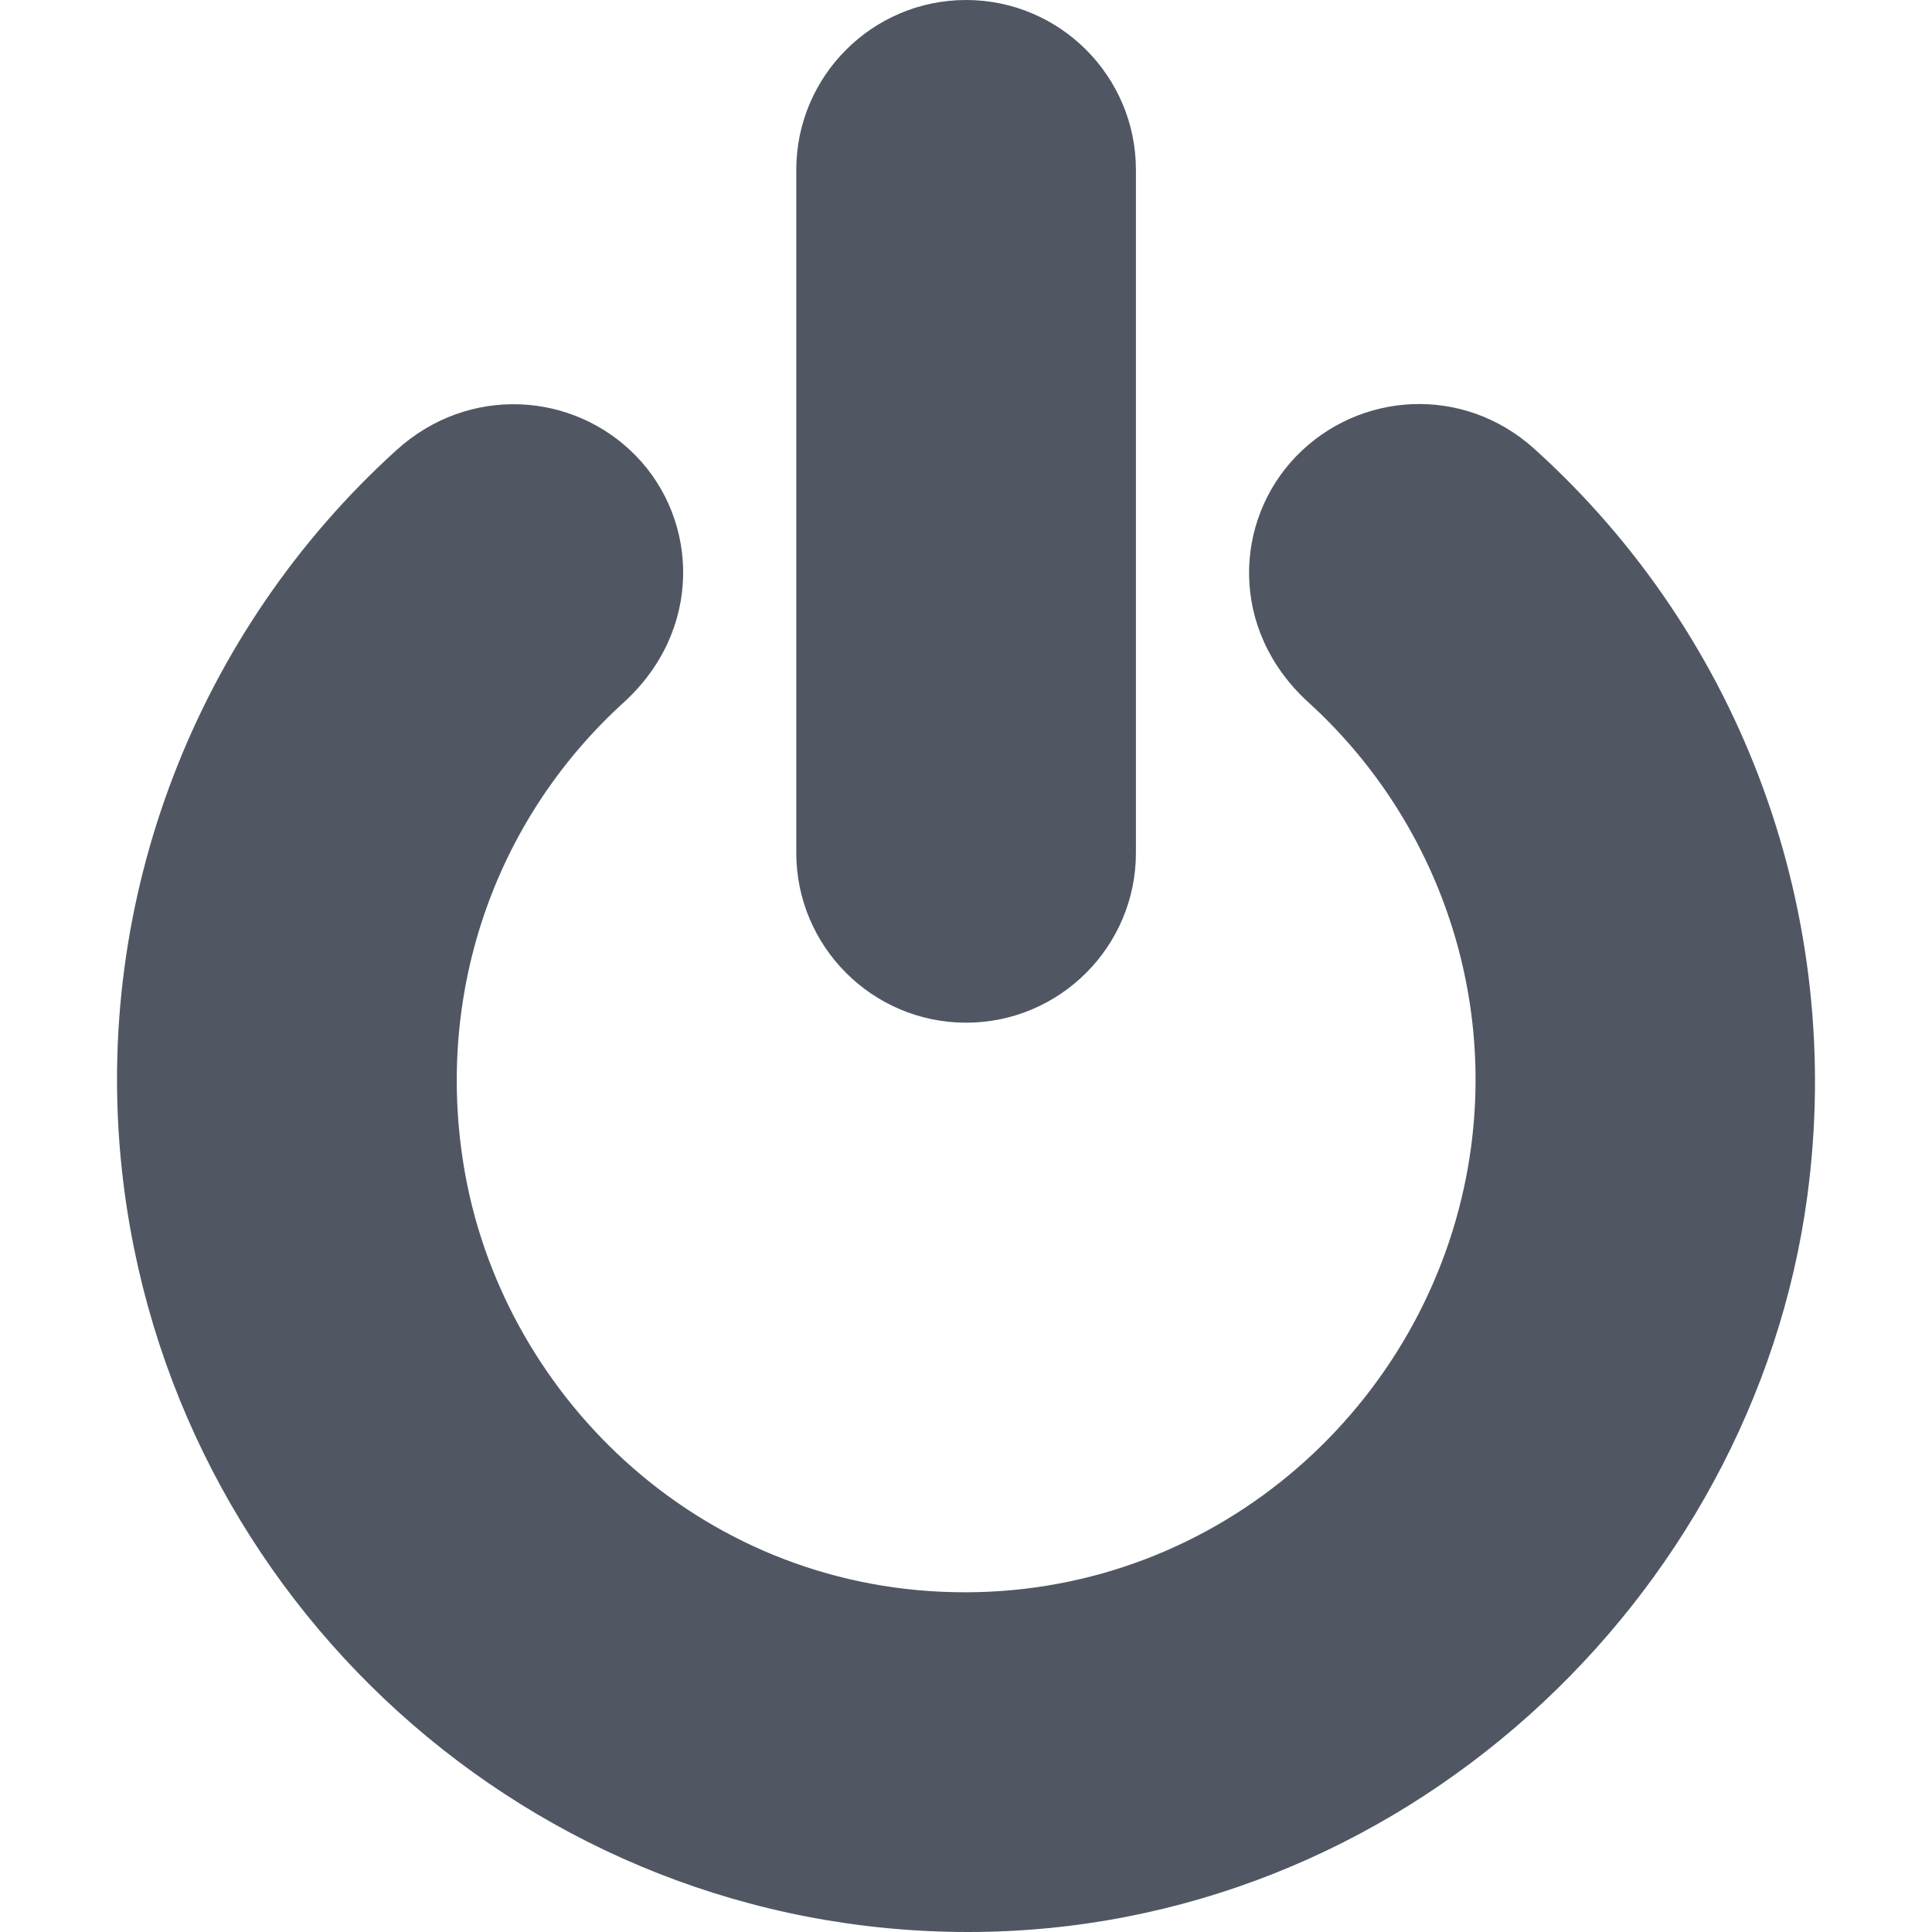 <svg xmlns="http://www.w3.org/2000/svg" viewBox="0 0 512 512"><path d="M256.026 0c-24.816 0-45.004 20.188-45.004 45.004V226.02c0 24.816 20.188 45.004 45.004 45.004s45.004-20.188 45.004-45.004V45.004C301.03 20.188 280.842 0 256.026 0z" fill="#505763"/><path d="M406.625 118.959c-18.939-17.083-46.502-15.14-63.041 1.873-16.632 17.109-17.917 46.086 3.153 65.296 33.44 30.395 50.343 76.459 42.336 122.928-10.868 63.067-65.717 112.767-133.05 112.915-68.971.152-121.809-50.77-132.708-110.617-8.497-46.747 7.179-93.553 41.972-125.197 21.01-19.127 19.913-48.232 3.234-65.36-16.567-17.013-44.295-18.851-63.4-1.56-52.909 47.923-80.527 118.769-72.843 190.58C44.496 423.995 140.9 512 256.553 512c114.326 0 207.934-88.216 222.368-194.743 10.064-74.23-16.964-148.358-72.296-198.298z" fill="#505763"/></svg>